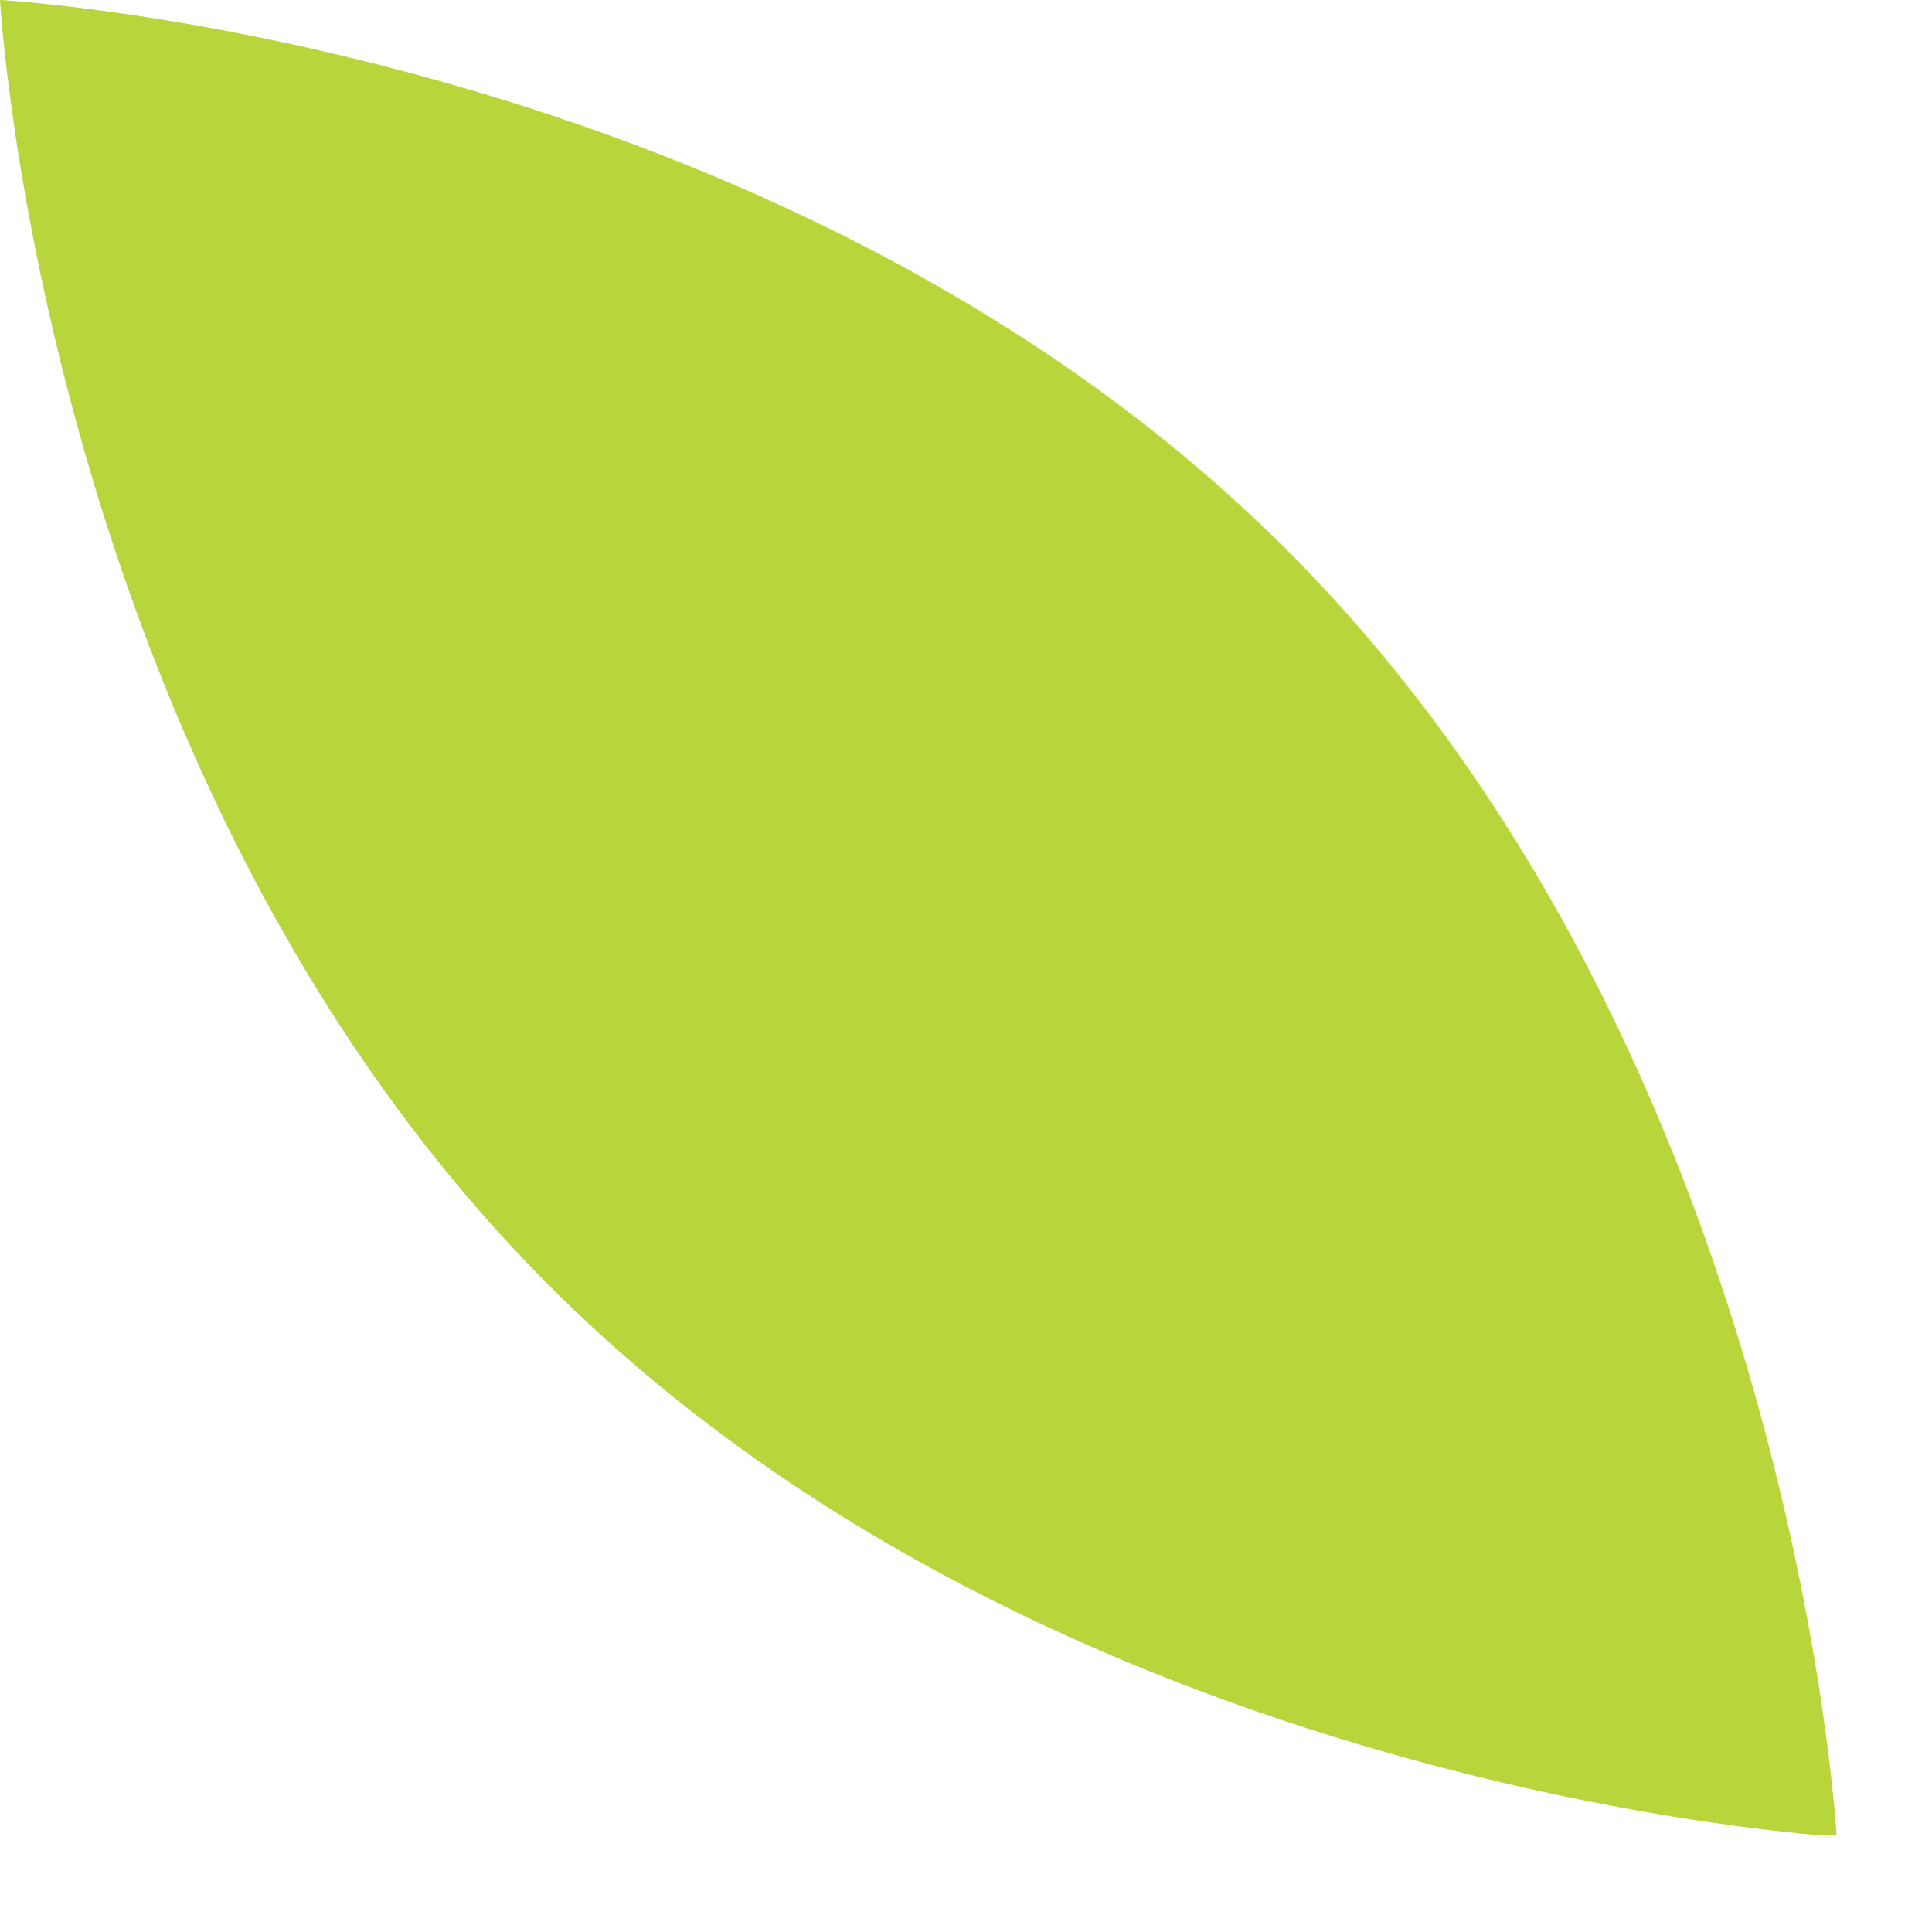 <svg width="17" height="17" viewBox="0 0 17 17" fill="none" xmlns="http://www.w3.org/2000/svg">
<g clip-path="url(#clip0_990_12157)">
<path d="M4.84 11.32C9.3 15.78 16.16 16.16 16.16 16.16C16.16 16.16 15.78 9.3 11.32 4.84C6.86 0.38 0 0 0 0C0 0 0.38 6.86 4.84 11.32Z" fill="#B9D53C"/>
<g style="mix-blend-mode:multiply" opacity="0.5">
<path d="M16.16 16.15C16.16 16.15 15.78 9.29 11.32 4.83C6.86 0.38 0 0 0 0C7.72 3.77 12.53 8.48 16.16 16.15Z" fill="#B9D53C"/>
</g>
</g>
<defs>
<clipPath id="clip0_990_12157">
<rect width="16.16" height="16.15" fill="white"/>
</clipPath>
</defs>
</svg>
